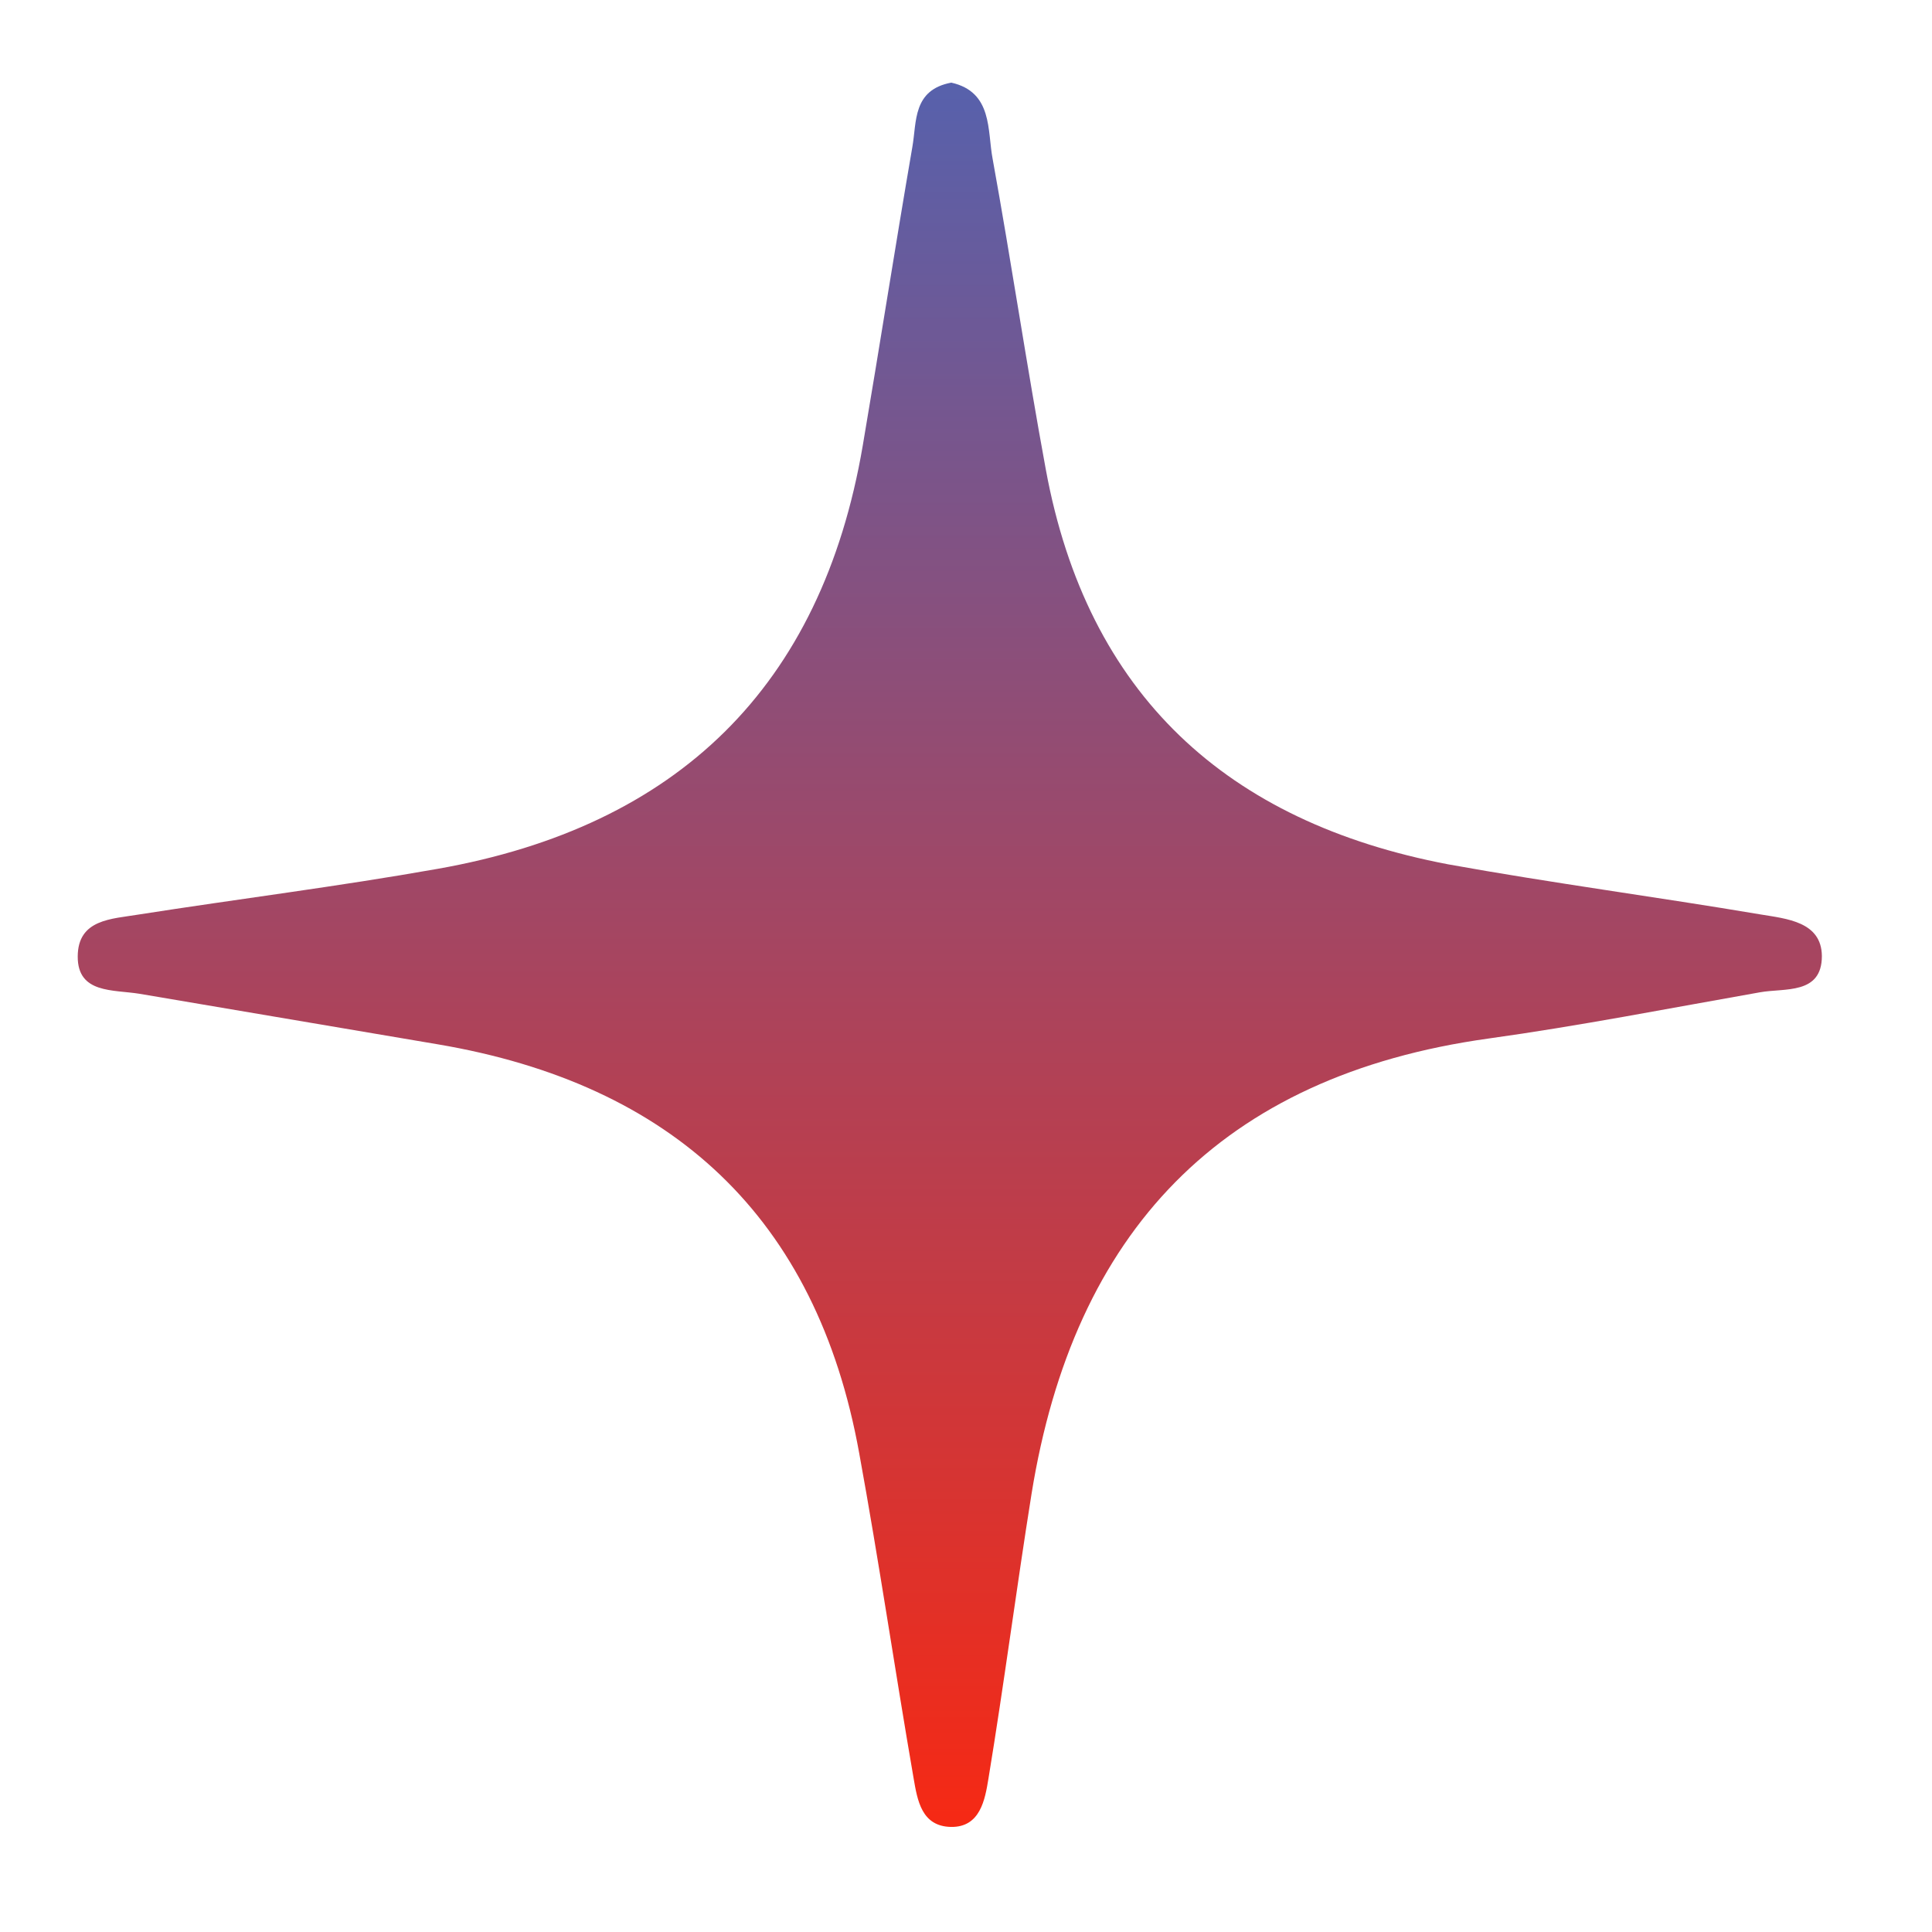 <svg xmlns="http://www.w3.org/2000/svg" width="13" height="13" viewBox="0 0 13 13" fill="none">
<path d="M6.401 0.556C6.681 0.619 6.643 0.879 6.679 1.068C6.805 1.763 6.909 2.464 7.037 3.159C7.316 4.675 8.256 5.533 9.745 5.816C10.442 5.942 11.147 6.035 11.846 6.153C12.02 6.182 12.257 6.201 12.259 6.433C12.259 6.695 12.007 6.647 11.842 6.677C11.234 6.784 10.628 6.903 10.016 6.988C8.212 7.239 7.225 8.292 6.941 10.052C6.839 10.69 6.756 11.331 6.651 11.968C6.628 12.109 6.596 12.296 6.399 12.293C6.201 12.289 6.173 12.115 6.147 11.963C6.021 11.234 5.914 10.504 5.781 9.776C5.494 8.189 4.522 7.294 2.946 7.027L0.939 6.687C0.761 6.658 0.522 6.687 0.523 6.436C0.524 6.184 0.752 6.184 0.931 6.154C1.602 6.049 2.276 5.965 2.946 5.846C4.558 5.561 5.528 4.622 5.805 3C5.919 2.331 6.023 1.662 6.139 0.989C6.169 0.82 6.14 0.605 6.401 0.556Z" fill="url(#paint0_linear_2387_9691)"/>
<defs>
<linearGradient id="paint0_linear_2387_9691" x1="6.391" y1="0.556" x2="6.391" y2="12.293" gradientUnits="userSpaceOnUse">
<stop stop-color="#5761AC"/>
<stop offset="1" stop-color="#F62914"/>
</linearGradient>
</defs>
</svg>
